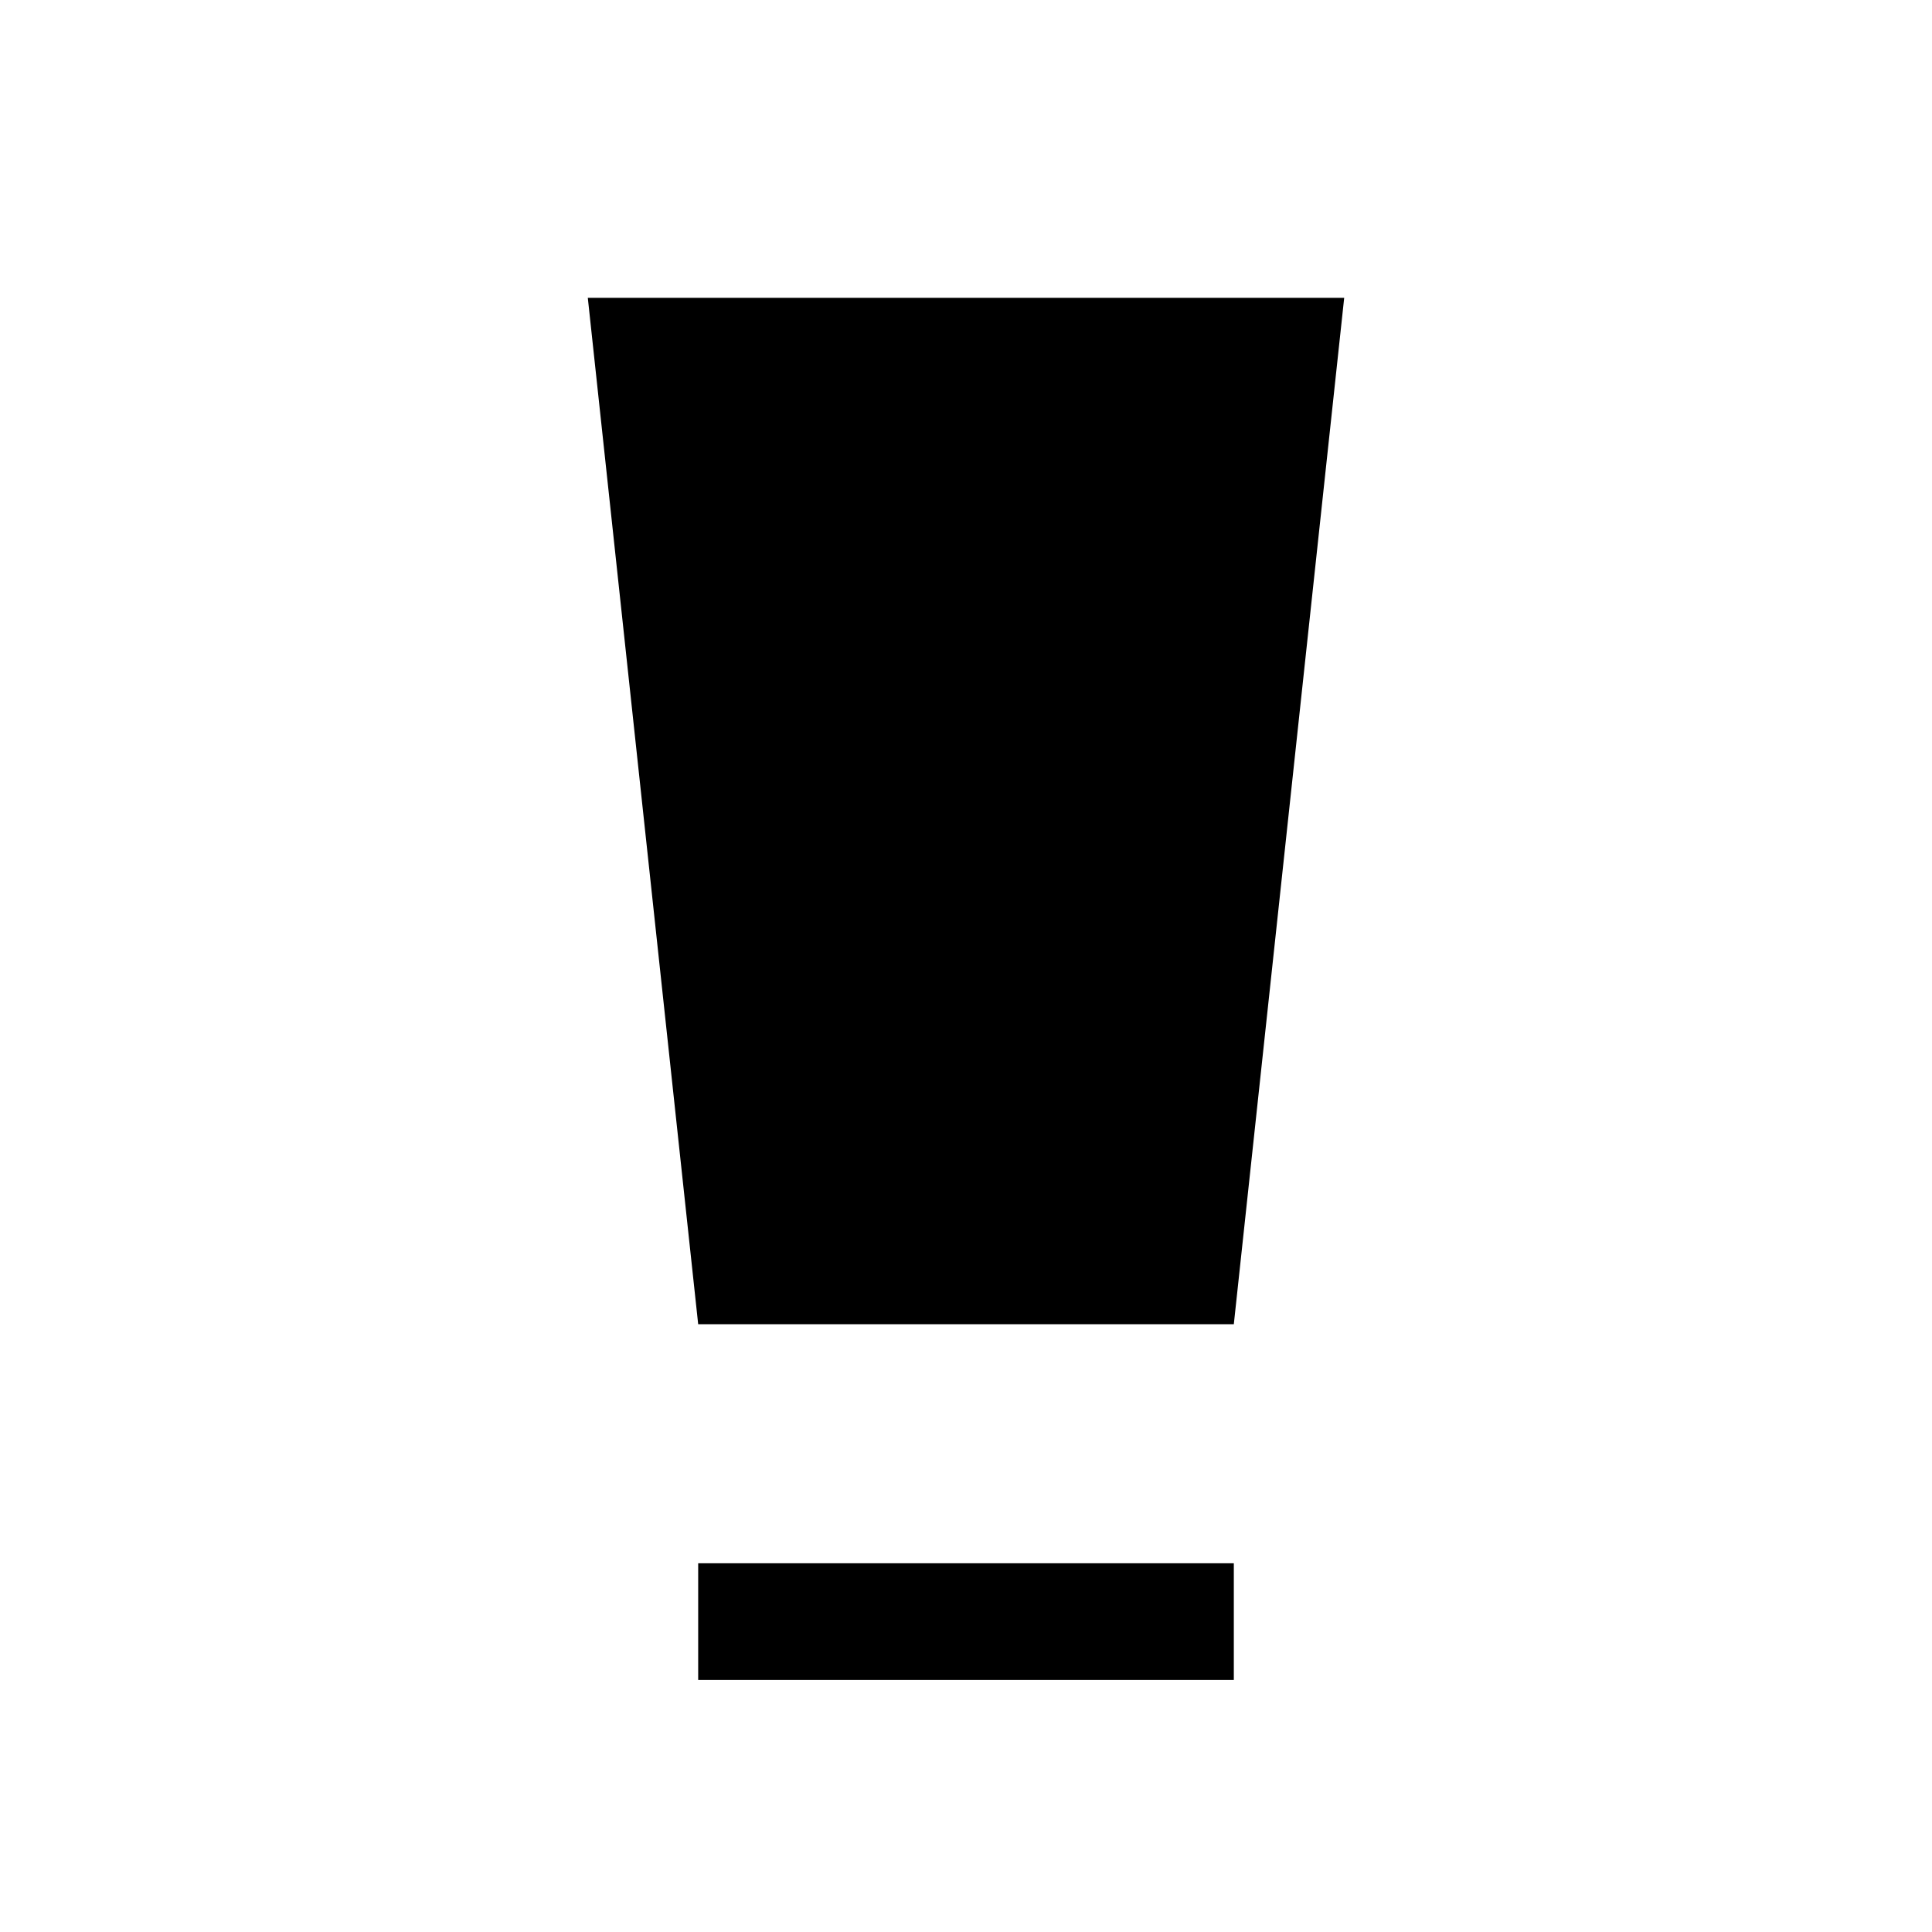 <svg xmlns="http://www.w3.org/2000/svg" height="20" viewBox="0 -960 960 960" width="20"><path d="M346.923-125.23v-58.001h266.154v58.001H346.923Zm0-176.77-54.846-510h375.846l-54.846 510H346.923Z"/></svg>